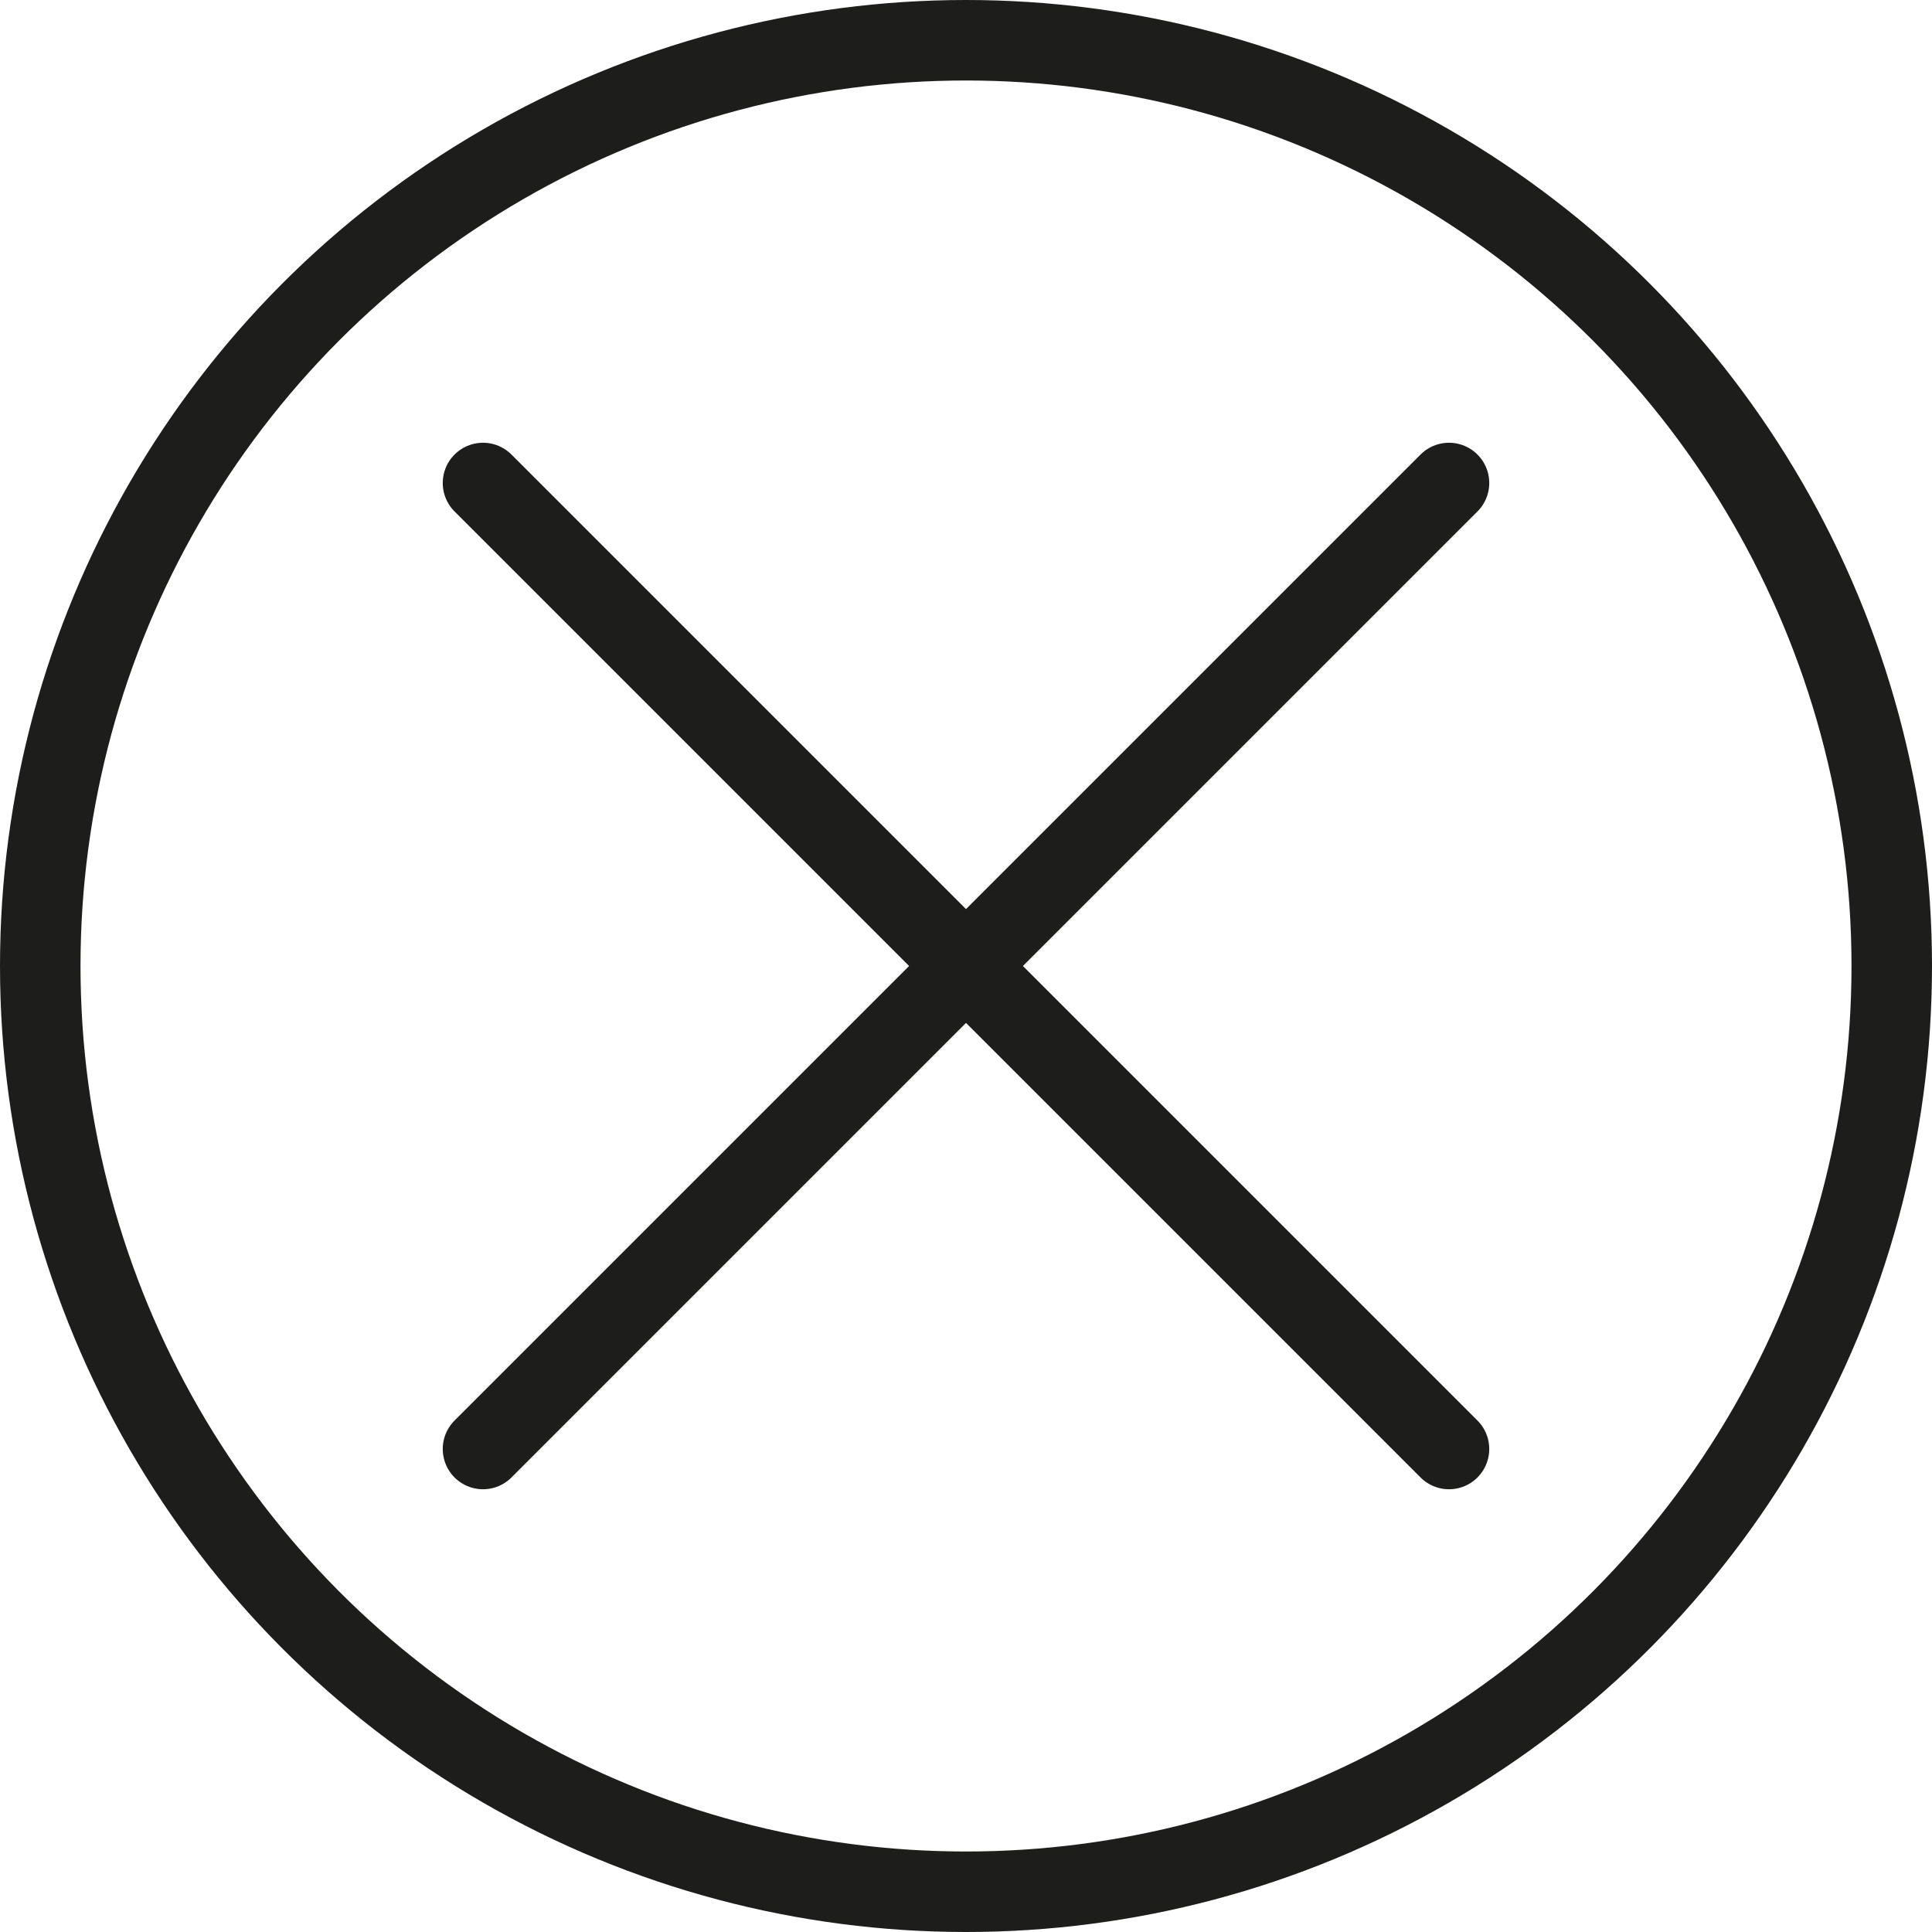<svg id="Layer_1" viewBox="0 0 48 48" xmlns="http://www.w3.org/2000/svg"><defs><style>.cls-1{fill:none;stroke:#1d1d1b;stroke-linecap:round;stroke-linejoin:round;stroke-width:2px;}</style></defs><title></title><circle class="cls-1" cx="24" cy="24" r="23"></circle><line class="cls-1" x1="12" x2="36" y1="12" y2="36"></line><line class="cls-1" x1="12" x2="36" y1="36" y2="12"></line></svg>